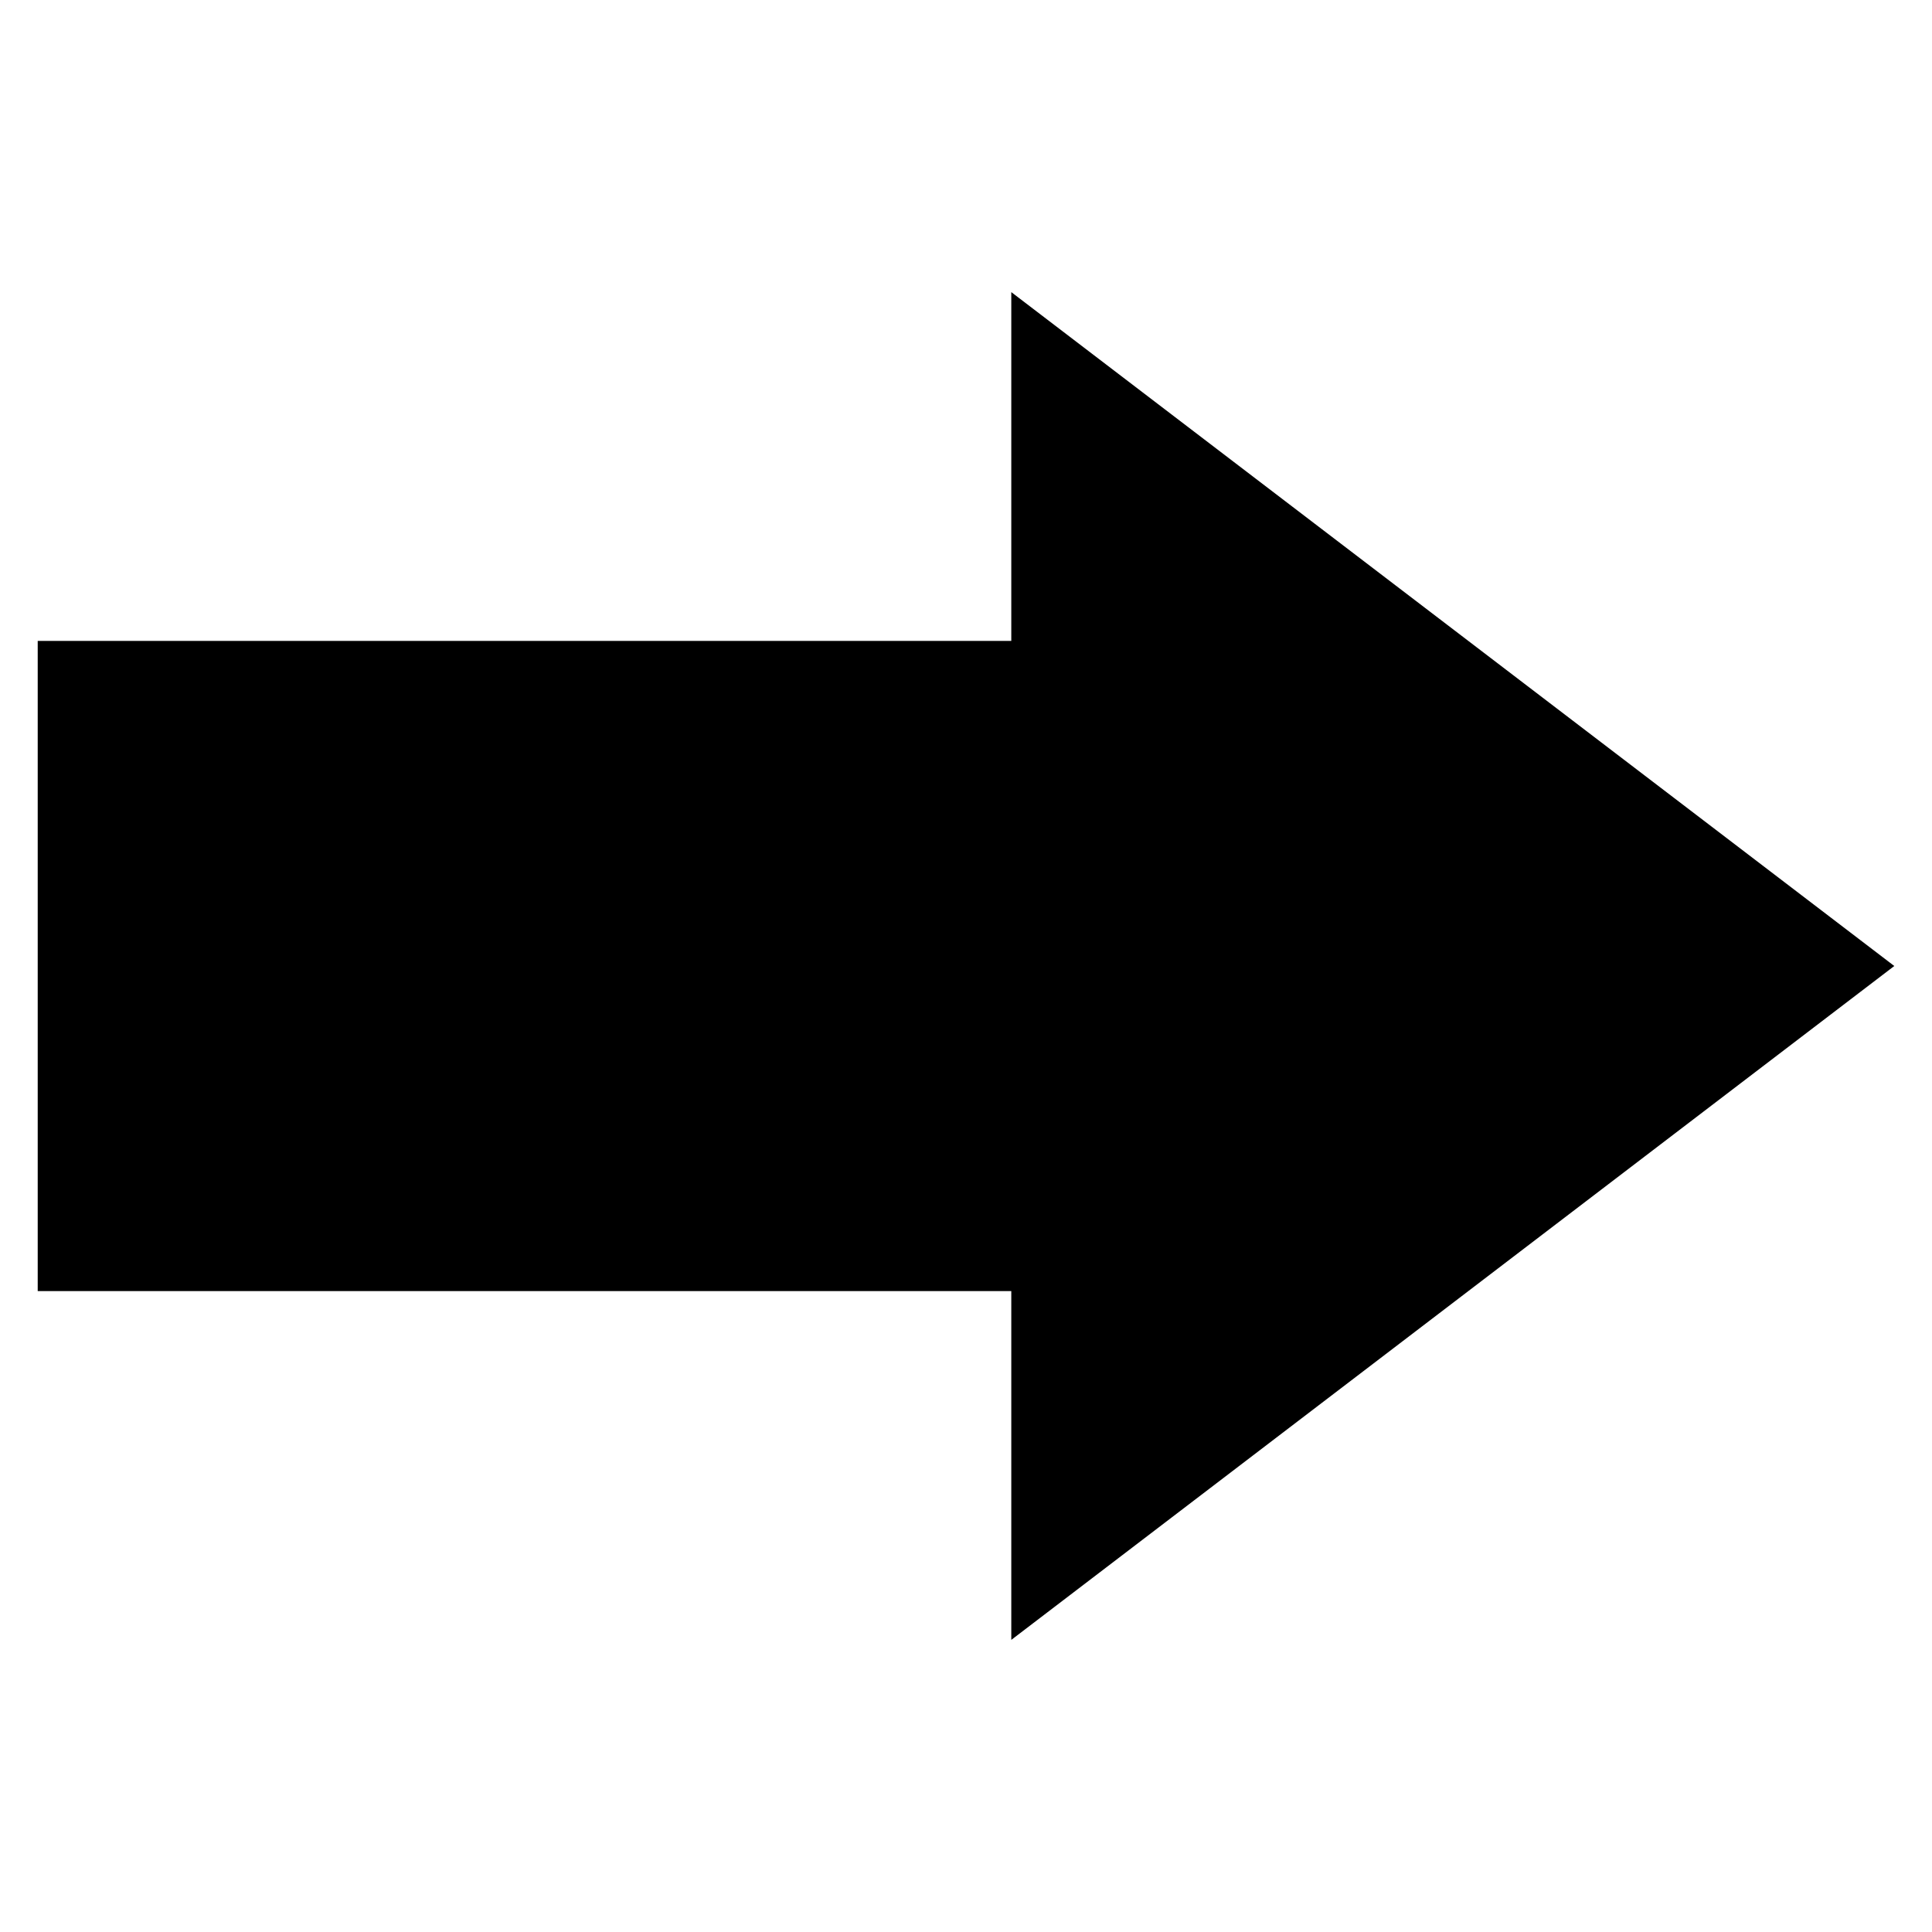 <?xml version="1.0" encoding="UTF-8" standalone="no"?>
<!-- Generate more at customizr.net -->

<svg
   xmlns:dc="http://purl.org/dc/elements/1.1/"
   xmlns:cc="http://creativecommons.org/ns#"
   xmlns:rdf="http://www.w3.org/1999/02/22-rdf-syntax-ns#"
   xmlns:svg="http://www.w3.org/2000/svg"
   xmlns="http://www.w3.org/2000/svg"
   xmlns:sodipodi="http://sodipodi.sourceforge.net/DTD/sodipodi-0.dtd"
   xmlns:inkscape="http://www.inkscape.org/namespaces/inkscape"
   id="solid-right"
   class="custom-icon"
   version="1.1"
   viewBox="0 0 50 50"
   inkscape:version="0.91 r"
   sodipodi:docname="arrow-right.svg"
   width="50"
   height="50">
  <defs
     id="defs3637" />
  <sodipodi:namedview
     pagecolor="#ffffff"
     bordercolor="#666666"
     borderopacity="1"
     objecttolerance="10"
     gridtolerance="10"
     guidetolerance="10"
     inkscape:pageopacity="0"
     inkscape:pageshadow="2"
     inkscape:window-width="656"
     inkscape:window-height="480"
     id="namedview3635"
     showgrid="false"
     inkscape:zoom="2.36"
     inkscape:cx="50"
     inkscape:cy="50"
     inkscape:window-x="0"
     inkscape:window-y="0"
     inkscape:window-maximized="0"
     inkscape:current-layer="solid-right" />
  <path
     class="inner-shape"
     style="opacity:1;fill:#000000"
     d="M 49.024,25 26.172,7.56 l 0,9.027 -25.196,0 0,16.826 25.196,0 0,9.027 L 49.024,25 Z"
     id="path3633"
     inkscape:connector-curvature="0" />
</svg>
